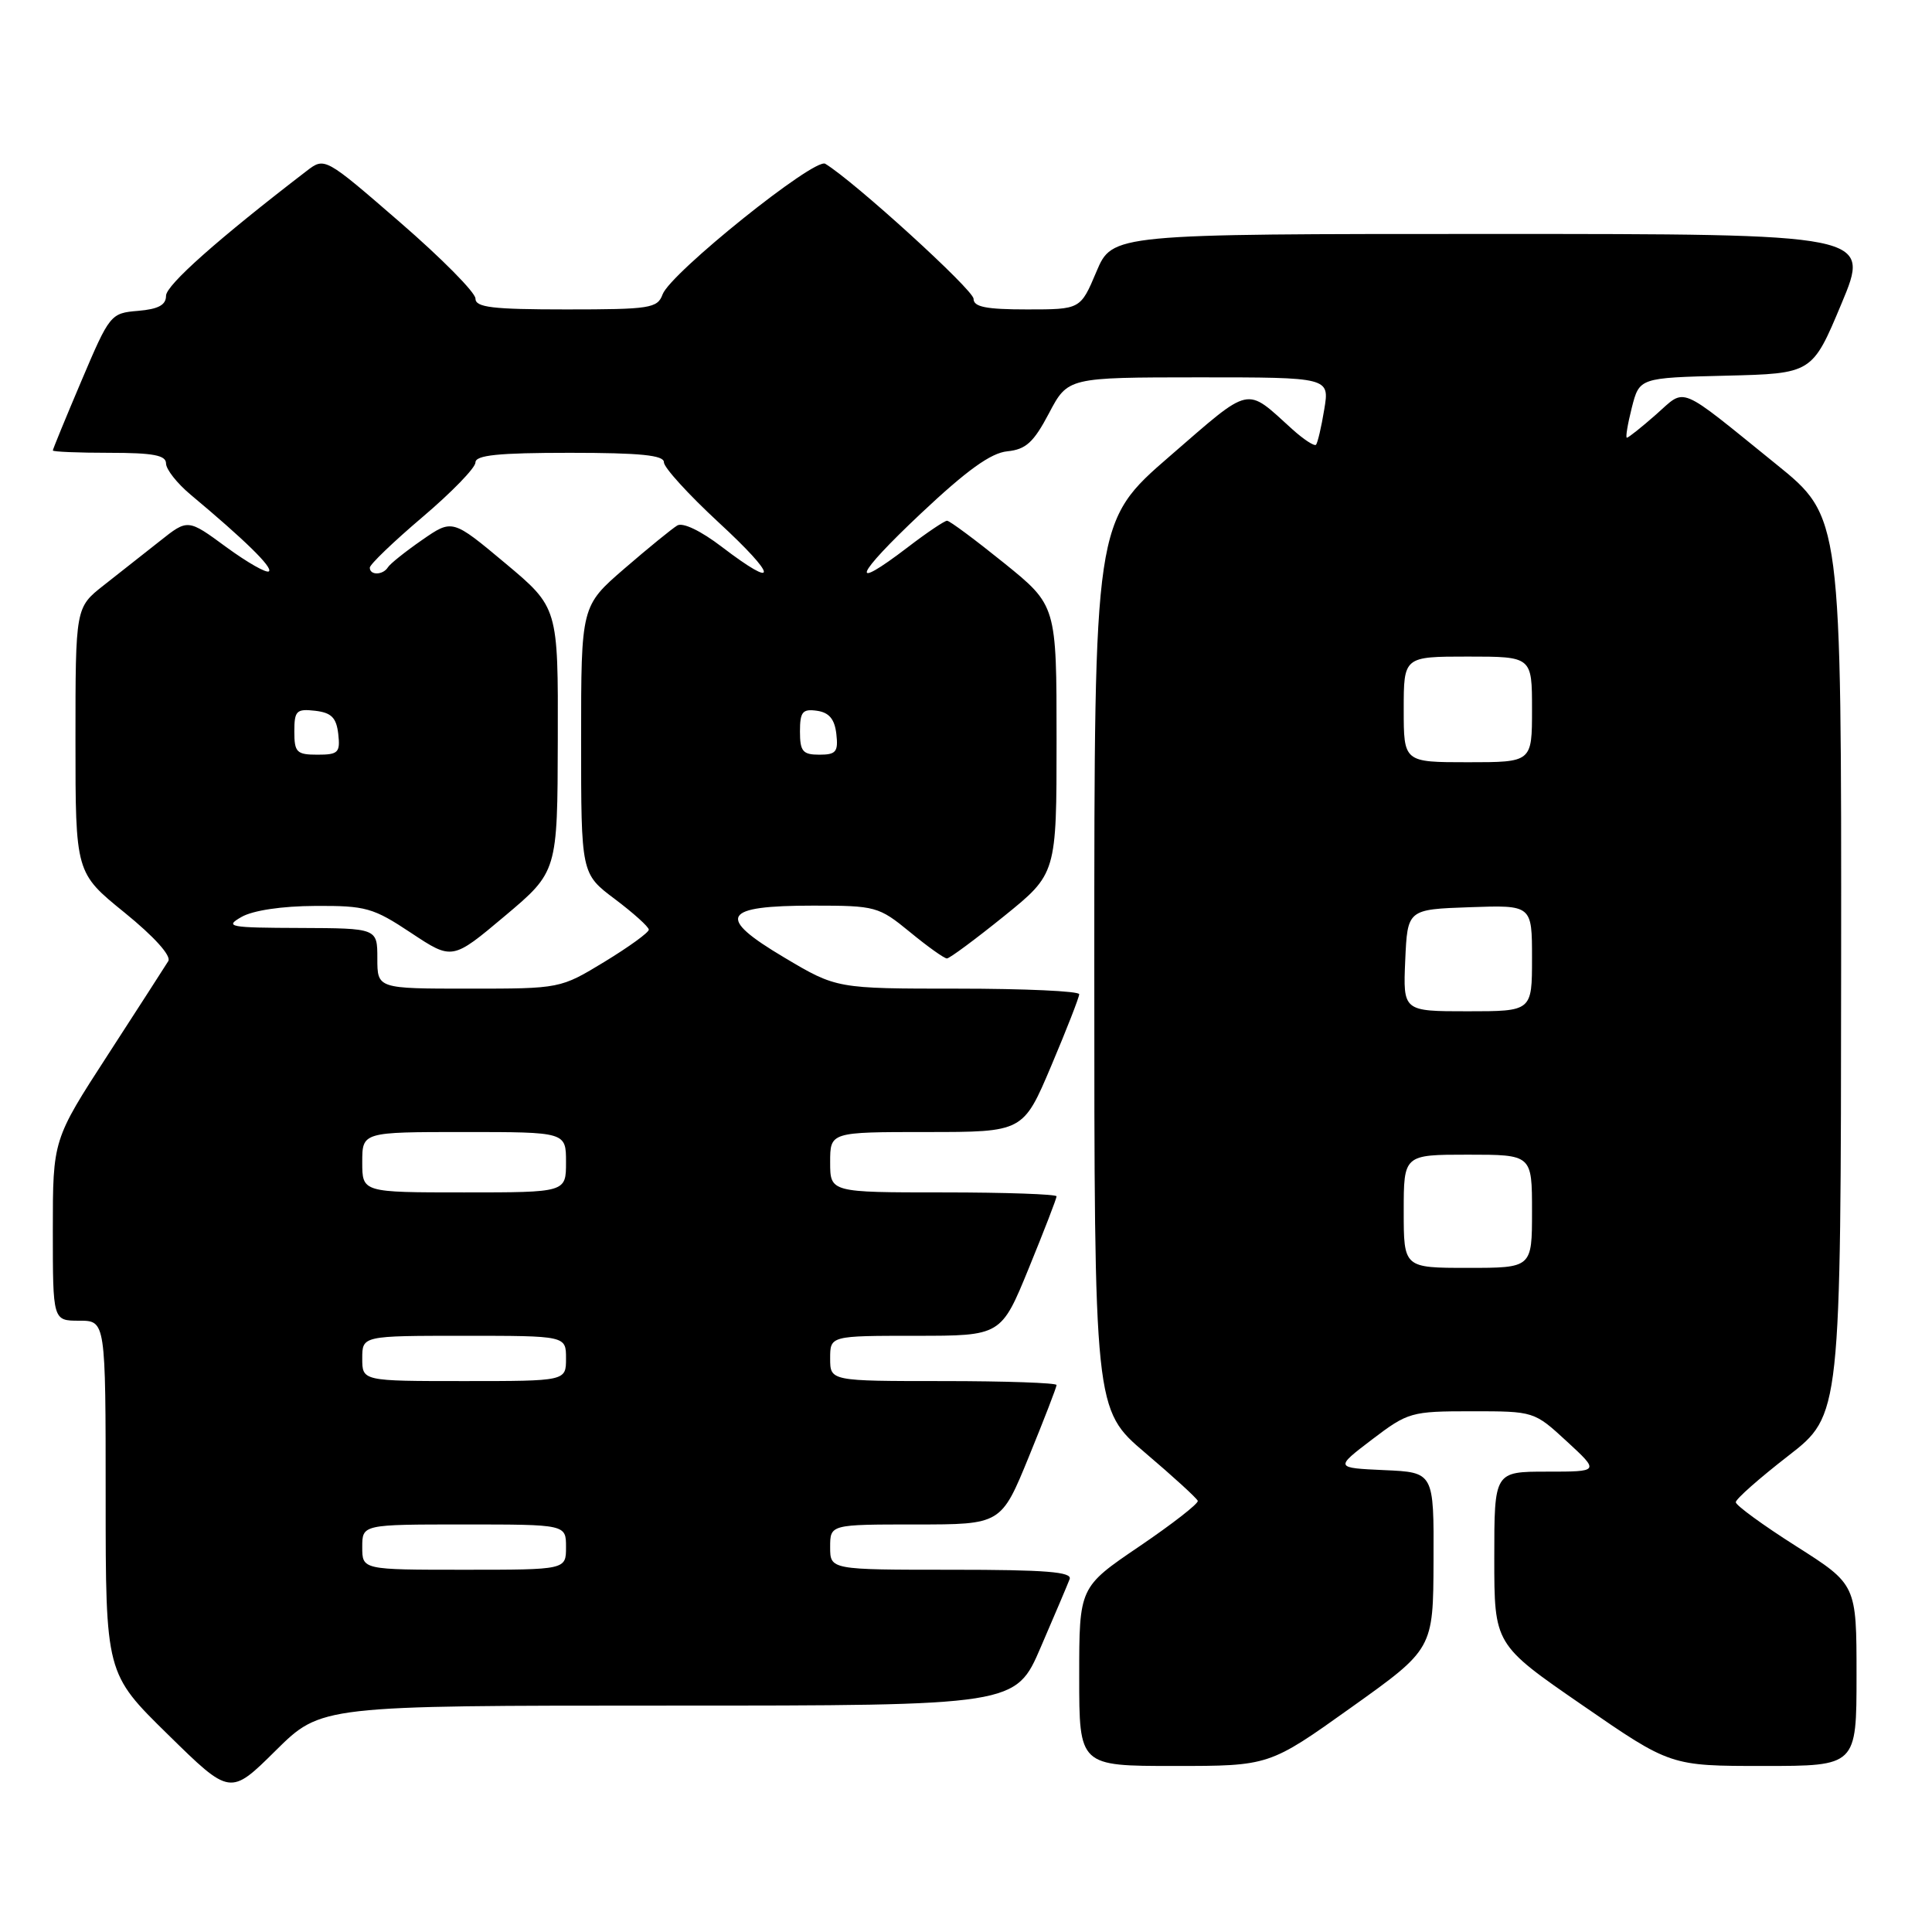 <?xml version="1.0" encoding="UTF-8" standalone="no"?>
<!DOCTYPE svg PUBLIC "-//W3C//DTD SVG 1.1//EN" "http://www.w3.org/Graphics/SVG/1.1/DTD/svg11.dtd" >
<svg xmlns="http://www.w3.org/2000/svg" xmlns:xlink="http://www.w3.org/1999/xlink" version="1.1" viewBox="0 0 256 256">
 <g >
 <path fill="currentColor"
d=" M 88.57 226.00 C 134.58 226.00 134.58 226.00 137.91 218.25 C 139.75 213.99 141.47 209.94 141.73 209.25 C 142.11 208.28 138.58 208.00 126.11 208.00 C 110.00 208.00 110.00 208.00 110.00 205.00 C 110.00 202.00 110.00 202.00 121.33 202.00 C 132.66 202.00 132.66 202.00 136.33 193.02 C 138.35 188.08 140.00 183.81 140.00 183.52 C 140.00 183.24 133.25 183.00 125.00 183.00 C 110.00 183.00 110.00 183.00 110.00 180.00 C 110.00 177.00 110.00 177.00 121.33 177.00 C 132.66 177.00 132.66 177.00 136.33 168.02 C 138.35 163.08 140.00 158.81 140.00 158.52 C 140.00 158.24 133.25 158.00 125.00 158.00 C 110.00 158.00 110.00 158.00 110.00 154.00 C 110.00 150.00 110.00 150.00 122.79 150.00 C 135.58 150.00 135.58 150.00 139.29 141.24 C 141.33 136.42 143.00 132.14 143.00 131.74 C 143.00 131.33 135.77 131.00 126.92 131.00 C 110.85 131.00 110.85 131.00 103.91 126.87 C 94.83 121.48 95.66 120.00 107.77 120.00 C 116.03 120.00 116.43 120.11 120.57 123.50 C 122.91 125.43 125.12 127.00 125.47 127.00 C 125.82 127.00 129.23 124.47 133.05 121.39 C 140.00 115.77 140.00 115.77 140.00 98.00 C 140.00 80.23 140.00 80.23 133.05 74.61 C 129.23 71.53 125.83 69.00 125.49 69.00 C 125.16 69.00 122.82 70.57 120.30 72.50 C 112.37 78.56 113.23 76.32 122.01 68.05 C 128.12 62.30 131.30 60.01 133.48 59.80 C 135.94 59.55 136.96 58.62 139.00 54.75 C 141.50 50.01 141.50 50.01 158.84 50.00 C 176.18 50.00 176.18 50.00 175.47 54.25 C 175.09 56.59 174.59 58.69 174.38 58.93 C 174.16 59.16 172.75 58.24 171.24 56.88 C 164.95 51.19 165.96 50.96 155.01 60.44 C 145.00 69.11 145.00 69.11 145.00 127.94 C 145.00 186.77 145.00 186.77 151.75 192.51 C 155.46 195.66 158.60 198.53 158.71 198.87 C 158.83 199.22 155.35 201.93 150.96 204.91 C 143.00 210.31 143.00 210.31 143.00 222.16 C 143.00 234.00 143.00 234.00 155.59 234.00 C 168.18 234.00 168.18 234.00 179.04 226.25 C 189.91 218.50 189.91 218.50 189.95 206.80 C 190.00 195.09 190.00 195.09 183.43 194.80 C 176.87 194.50 176.87 194.50 181.79 190.75 C 186.57 187.12 186.97 187.00 195.00 187.00 C 203.27 187.00 203.28 187.00 207.62 191.00 C 211.96 195.00 211.96 195.00 204.98 195.00 C 198.00 195.00 198.00 195.00 198.00 206.45 C 198.00 217.90 198.00 217.90 209.68 225.95 C 221.35 234.00 221.35 234.00 233.68 234.00 C 246.00 234.00 246.00 234.00 246.00 221.98 C 246.00 209.96 246.00 209.96 238.00 204.88 C 233.60 202.09 230.00 199.46 230.00 199.05 C 230.00 198.63 233.13 195.87 236.96 192.90 C 243.92 187.50 243.92 187.50 243.96 128.00 C 244.00 68.50 244.00 68.50 235.34 61.50 C 222.11 50.80 223.48 51.37 219.44 54.92 C 217.51 56.62 215.77 58.00 215.57 58.00 C 215.37 58.00 215.67 56.21 216.22 54.03 C 217.23 50.06 217.23 50.06 228.68 49.78 C 240.13 49.50 240.13 49.50 244.00 40.25 C 247.87 31.00 247.87 31.00 197.64 31.00 C 147.40 31.00 147.40 31.00 145.28 36.00 C 143.17 41.00 143.17 41.00 136.09 41.00 C 130.65 41.00 129.00 40.67 129.00 39.59 C 129.00 38.42 113.17 24.01 109.35 21.70 C 107.94 20.85 88.85 36.18 87.80 39.00 C 87.12 40.85 86.15 41.00 75.03 41.00 C 65.21 41.00 63.00 40.73 63.00 39.56 C 63.00 38.76 58.51 34.22 53.01 29.46 C 43.03 20.81 43.03 20.81 40.62 22.66 C 28.91 31.65 22.00 37.78 22.00 39.19 C 22.00 40.42 20.98 40.96 18.30 41.19 C 14.66 41.49 14.53 41.65 10.80 50.44 C 8.71 55.36 7.00 59.53 7.00 59.69 C 7.00 59.86 10.38 60.00 14.50 60.00 C 20.29 60.00 22.00 60.32 22.00 61.41 C 22.00 62.19 23.46 64.04 25.25 65.54 C 32.42 71.53 36.15 75.18 35.64 75.70 C 35.34 76.00 32.80 74.55 29.99 72.50 C 24.89 68.75 24.89 68.75 21.20 71.68 C 19.16 73.29 15.81 75.93 13.75 77.55 C 10.00 80.50 10.00 80.50 10.00 98.08 C 10.00 115.65 10.00 115.65 16.50 120.92 C 20.43 124.11 22.72 126.65 22.30 127.35 C 21.91 127.98 18.31 133.57 14.30 139.76 C 7.00 151.02 7.00 151.02 7.00 163.01 C 7.00 175.00 7.00 175.00 10.50 175.00 C 14.00 175.00 14.00 175.00 14.00 198.37 C 14.00 221.74 14.00 221.74 22.25 229.83 C 30.50 237.93 30.50 237.93 36.53 231.96 C 42.55 226.00 42.55 226.00 88.57 226.00 Z  M 48.00 205.00 C 48.00 202.00 48.00 202.00 61.50 202.00 C 75.00 202.00 75.00 202.00 75.00 205.00 C 75.00 208.00 75.00 208.00 61.50 208.00 C 48.00 208.00 48.00 208.00 48.00 205.00 Z  M 48.00 180.00 C 48.00 177.00 48.00 177.00 61.50 177.00 C 75.00 177.00 75.00 177.00 75.00 180.00 C 75.00 183.00 75.00 183.00 61.50 183.00 C 48.00 183.00 48.00 183.00 48.00 180.00 Z  M 186.00 160.50 C 186.00 153.00 186.00 153.00 194.50 153.00 C 203.00 153.00 203.00 153.00 203.00 160.50 C 203.00 168.00 203.00 168.00 194.50 168.00 C 186.00 168.00 186.00 168.00 186.00 160.50 Z  M 48.00 154.00 C 48.00 150.00 48.00 150.00 61.50 150.00 C 75.00 150.00 75.00 150.00 75.00 154.00 C 75.00 158.00 75.00 158.00 61.50 158.00 C 48.00 158.00 48.00 158.00 48.00 154.00 Z  M 186.20 127.25 C 186.50 120.50 186.50 120.50 194.75 120.21 C 203.00 119.92 203.00 119.92 203.00 126.96 C 203.00 134.00 203.00 134.00 194.45 134.00 C 185.91 134.00 185.91 134.00 186.20 127.25 Z  M 50.00 127.00 C 50.00 123.00 50.00 123.00 39.75 122.96 C 30.36 122.93 29.71 122.81 32.00 121.50 C 33.52 120.63 37.36 120.06 41.77 120.04 C 48.47 120.00 49.45 120.28 54.48 123.62 C 59.93 127.23 59.93 127.23 66.90 121.37 C 73.87 115.50 73.87 115.50 73.91 98.00 C 73.96 80.50 73.96 80.50 66.95 74.63 C 59.94 68.77 59.94 68.77 55.93 71.55 C 53.72 73.08 51.68 74.71 51.40 75.17 C 50.75 76.22 49.00 76.26 49.00 75.22 C 49.00 74.79 52.15 71.77 56.00 68.50 C 59.85 65.23 63.00 61.99 63.00 61.28 C 63.00 60.31 66.00 60.00 75.50 60.00 C 84.85 60.00 87.99 60.32 87.97 61.25 C 87.96 61.94 91.22 65.52 95.22 69.22 C 103.03 76.42 103.26 78.27 95.63 72.45 C 92.87 70.34 90.48 69.19 89.74 69.63 C 89.06 70.04 85.91 72.60 82.75 75.33 C 77.00 80.30 77.00 80.30 77.00 98.03 C 77.00 115.77 77.00 115.77 81.47 119.13 C 83.93 120.98 85.95 122.80 85.97 123.18 C 85.99 123.55 83.35 125.46 80.12 127.43 C 74.24 131.00 74.24 131.00 62.12 131.00 C 50.00 131.00 50.00 131.00 50.00 127.00 Z  M 186.00 94.00 C 186.00 87.00 186.00 87.00 194.50 87.00 C 203.00 87.00 203.00 87.00 203.00 94.00 C 203.00 101.00 203.00 101.00 194.50 101.00 C 186.00 101.00 186.00 101.00 186.00 94.00 Z  M 39.00 96.93 C 39.00 94.18 39.28 93.90 41.75 94.18 C 43.91 94.43 44.57 95.09 44.82 97.25 C 45.10 99.72 44.82 100.00 42.07 100.00 C 39.31 100.00 39.00 99.69 39.00 96.93 Z  M 106.00 96.93 C 106.00 94.32 106.34 93.91 108.25 94.18 C 109.86 94.41 110.59 95.28 110.82 97.25 C 111.09 99.62 110.78 100.00 108.57 100.00 C 106.37 100.00 106.00 99.56 106.00 96.93 Z "/>
</g>
</svg>
